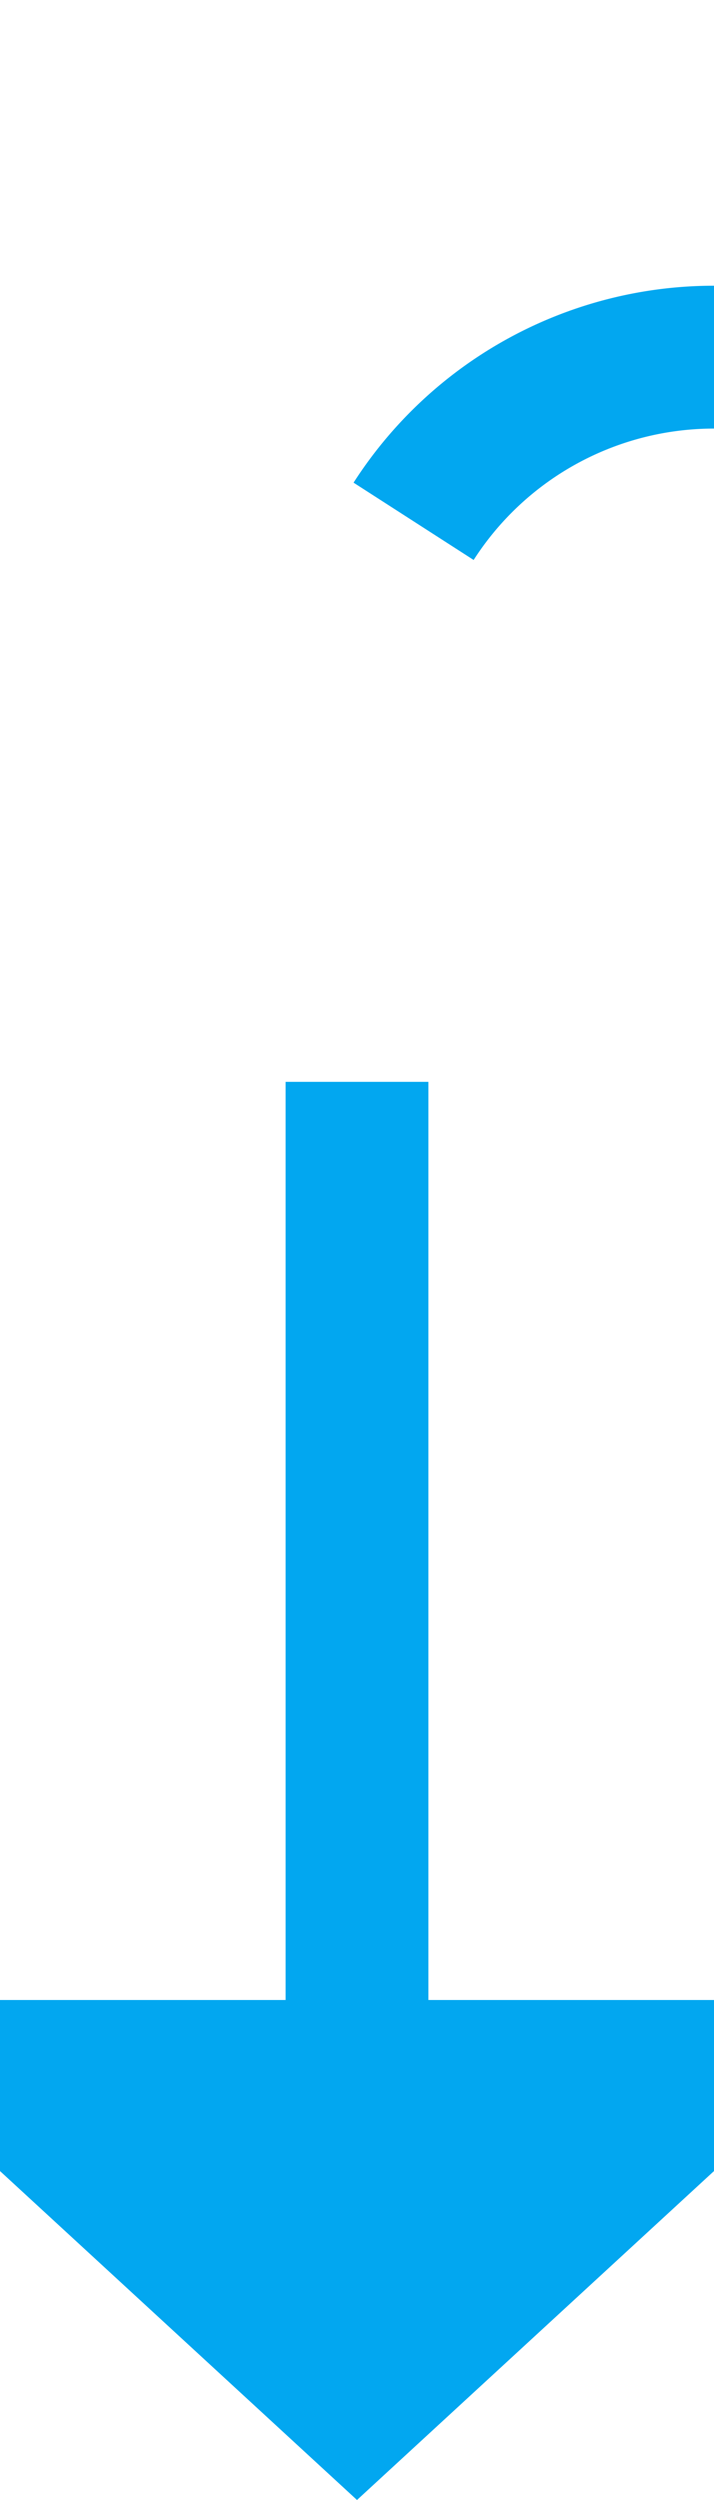 ﻿<?xml version="1.0" encoding="utf-8"?>
<svg version="1.1" xmlns:xlink="http://www.w3.org/1999/xlink" width="10px" height="35px" preserveAspectRatio="xMidYMin meet" viewBox="212 986  8 35" xmlns="http://www.w3.org/2000/svg">
  <path d="M 390 991  L 221 991  A 5 5 0 0 0 216 996 L 216 1015  " stroke-width="2" stroke-dasharray="18,8" stroke="#02a7f0" fill="none" />
  <path d="M 392.5 987.5  A 3.5 3.5 0 0 0 389 991 A 3.5 3.5 0 0 0 392.5 994.5 A 3.5 3.5 0 0 0 396 991 A 3.5 3.5 0 0 0 392.5 987.5 Z M 392.5 989.5  A 1.5 1.5 0 0 1 394 991 A 1.5 1.5 0 0 1 392.5 992.5 A 1.5 1.5 0 0 1 391 991 A 1.5 1.5 0 0 1 392.5 989.5 Z M 208.4 1014  L 216 1021  L 223.6 1014  L 208.4 1014  Z " fill-rule="nonzero" fill="#02a7f0" stroke="none" />
</svg>